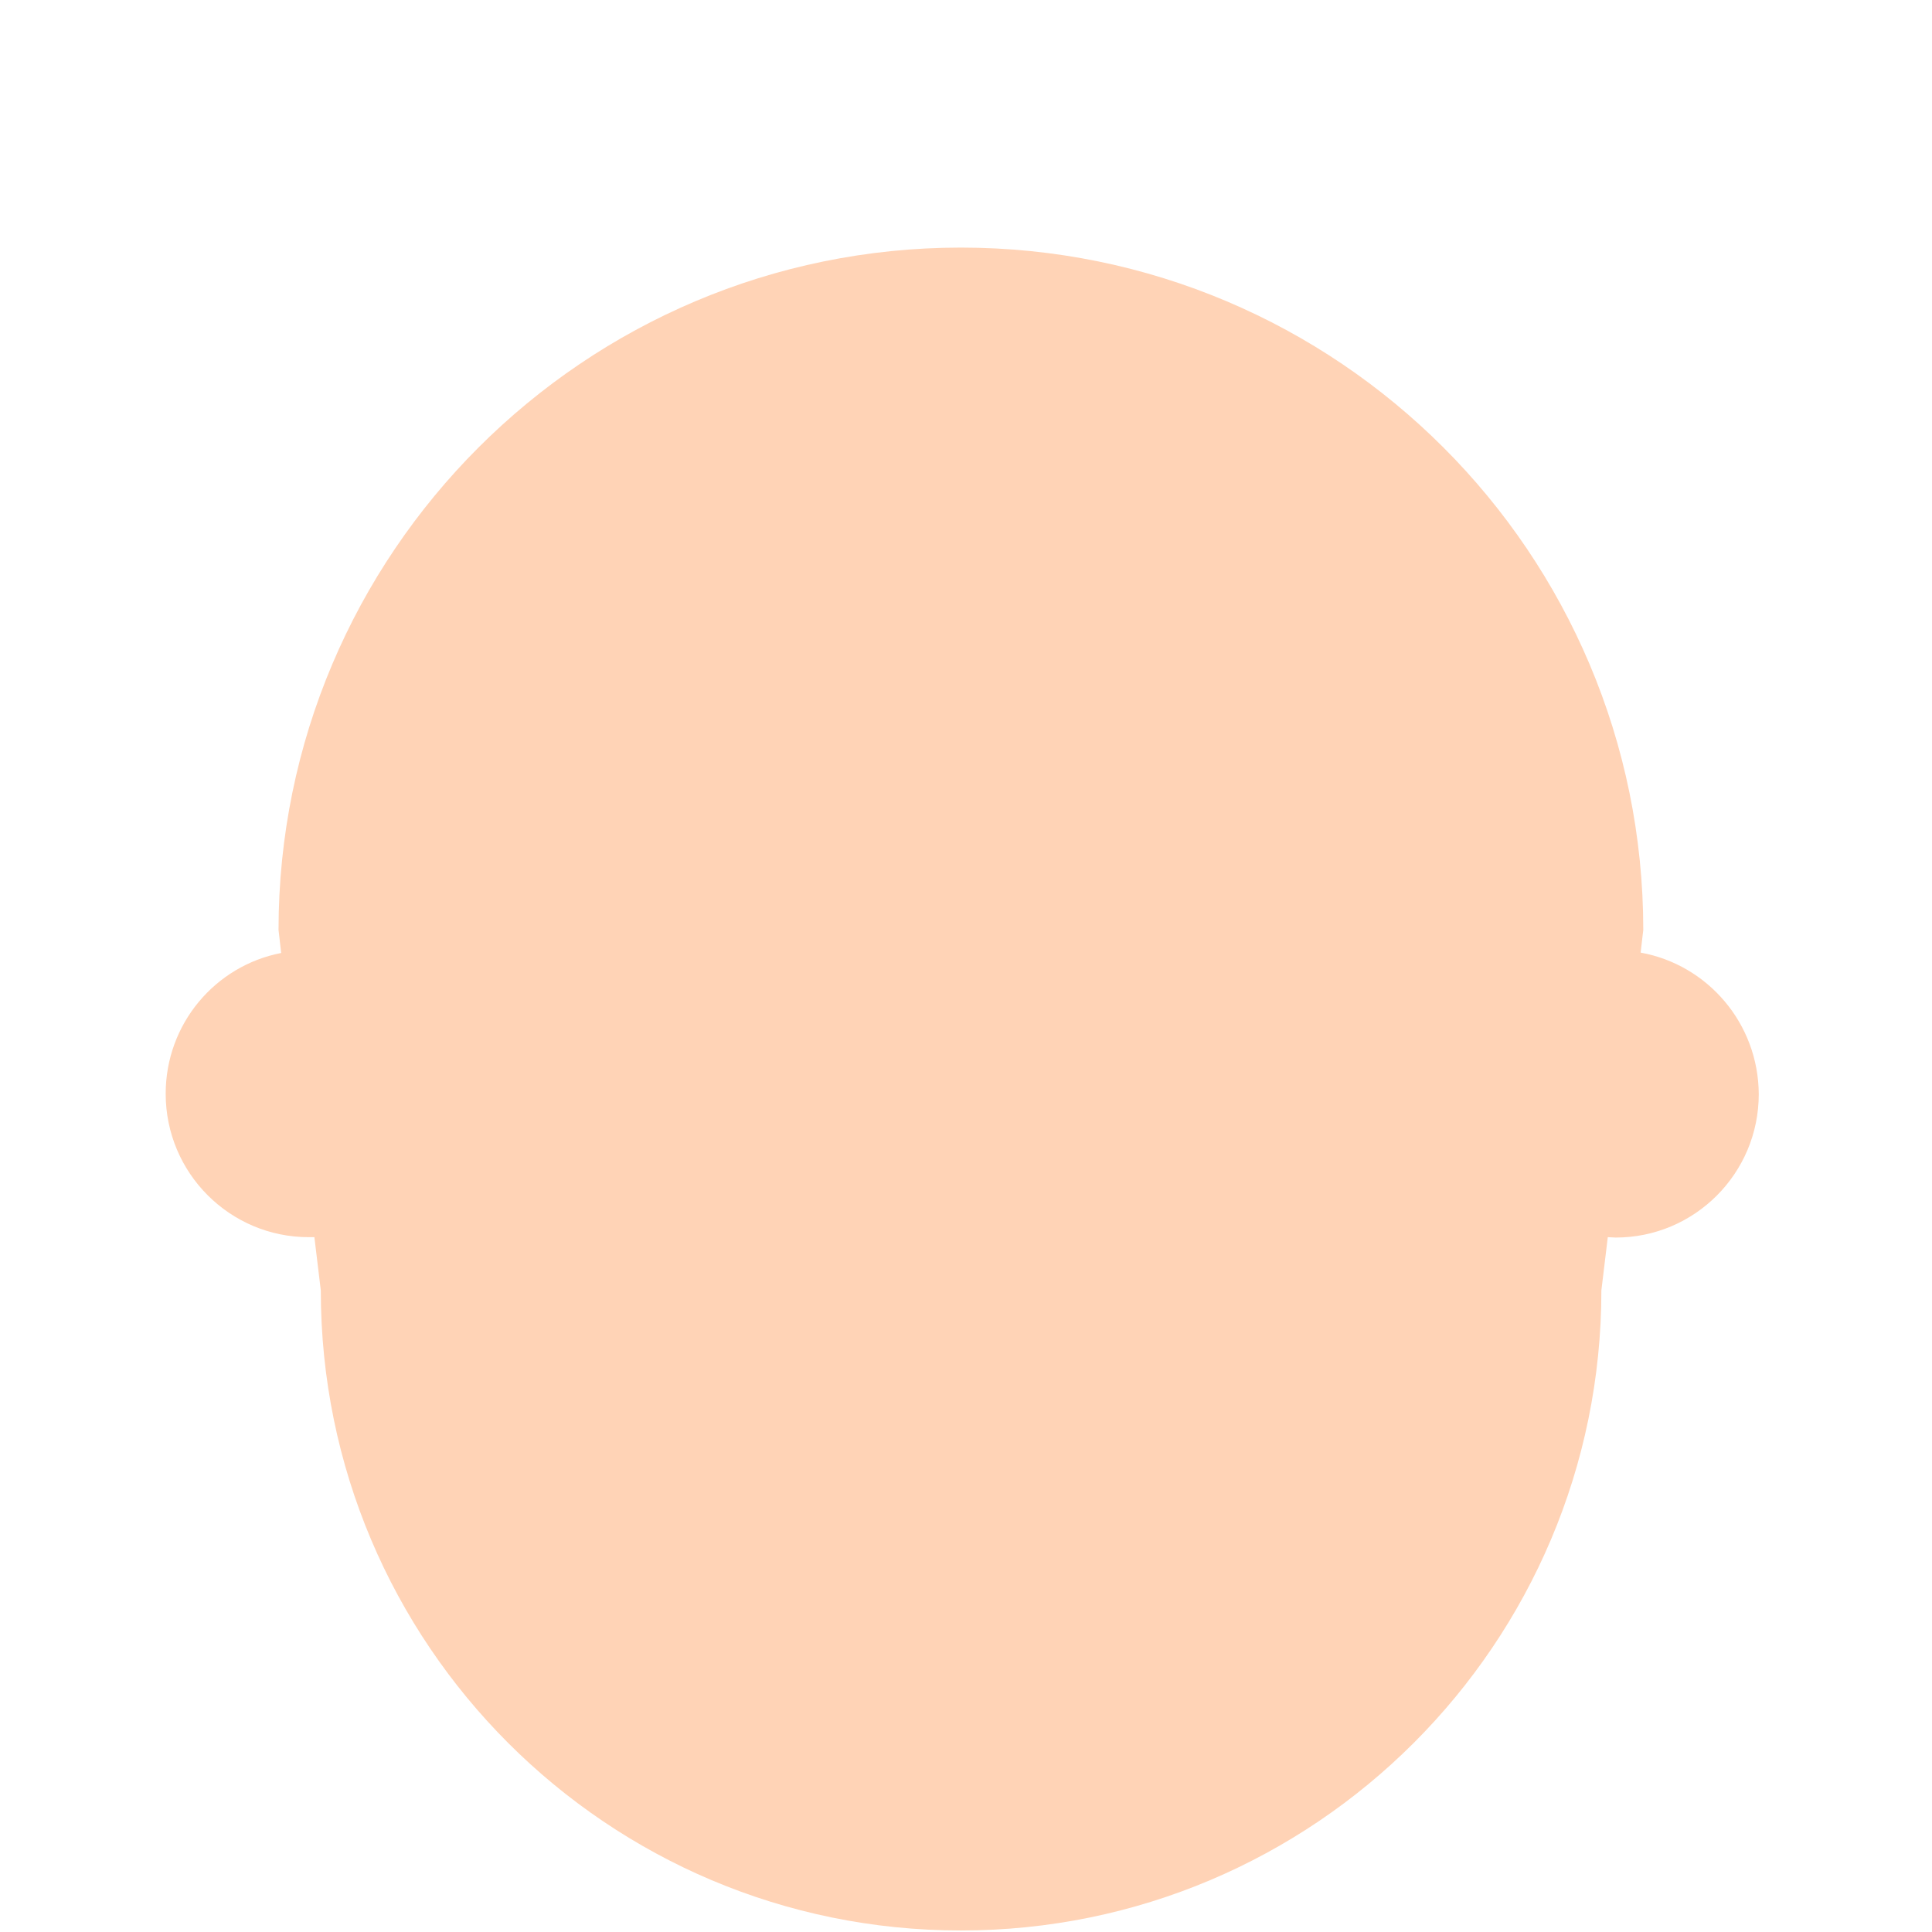 <?xml version="1.0" encoding="utf-8"?>
<!-- Generator: Adobe Illustrator 18.0.0, SVG Export Plug-In . SVG Version: 6.00 Build 0)  -->
<!DOCTYPE svg PUBLIC "-//W3C//DTD SVG 1.1 Tiny//EN" "http://www.w3.org/Graphics/SVG/1.1/DTD/svg11-tiny.dtd">
<svg version="1.1" baseProfile="tiny" id="Layer_1" xmlns="http://www.w3.org/2000/svg" xmlns:xlink="http://www.w3.org/1999/xlink"
	 x="0px" y="0px" width="511.9px" height="511.9px" viewBox="0 0 511.9 511.9" xml:space="preserve">
<path fill="#FFD3B6" d="M434.7,252.4l0.7-6c0-99.8-80.9-180.8-180.8-180.8c-99.8,0-180.8,81-180.8,180.8l0.7,6.1c0,0,0,0,0,0
	c-17.5,3.4-30.6,18.8-30.6,37.3c0,21,17,38,37.9,38c0.5,0,1,0,1.5,0l1.7,14.1c0,93.7,75.9,169.6,169.6,169.6
	c93.7,0,169.7-76,169.7-169.6l1.7-14.1c0.7,0,1.4,0.1,2.1,0.1c20.9,0,37.9-17,37.9-38C465.9,271.1,452.4,255.6,434.7,252.4z"/>
</svg>
